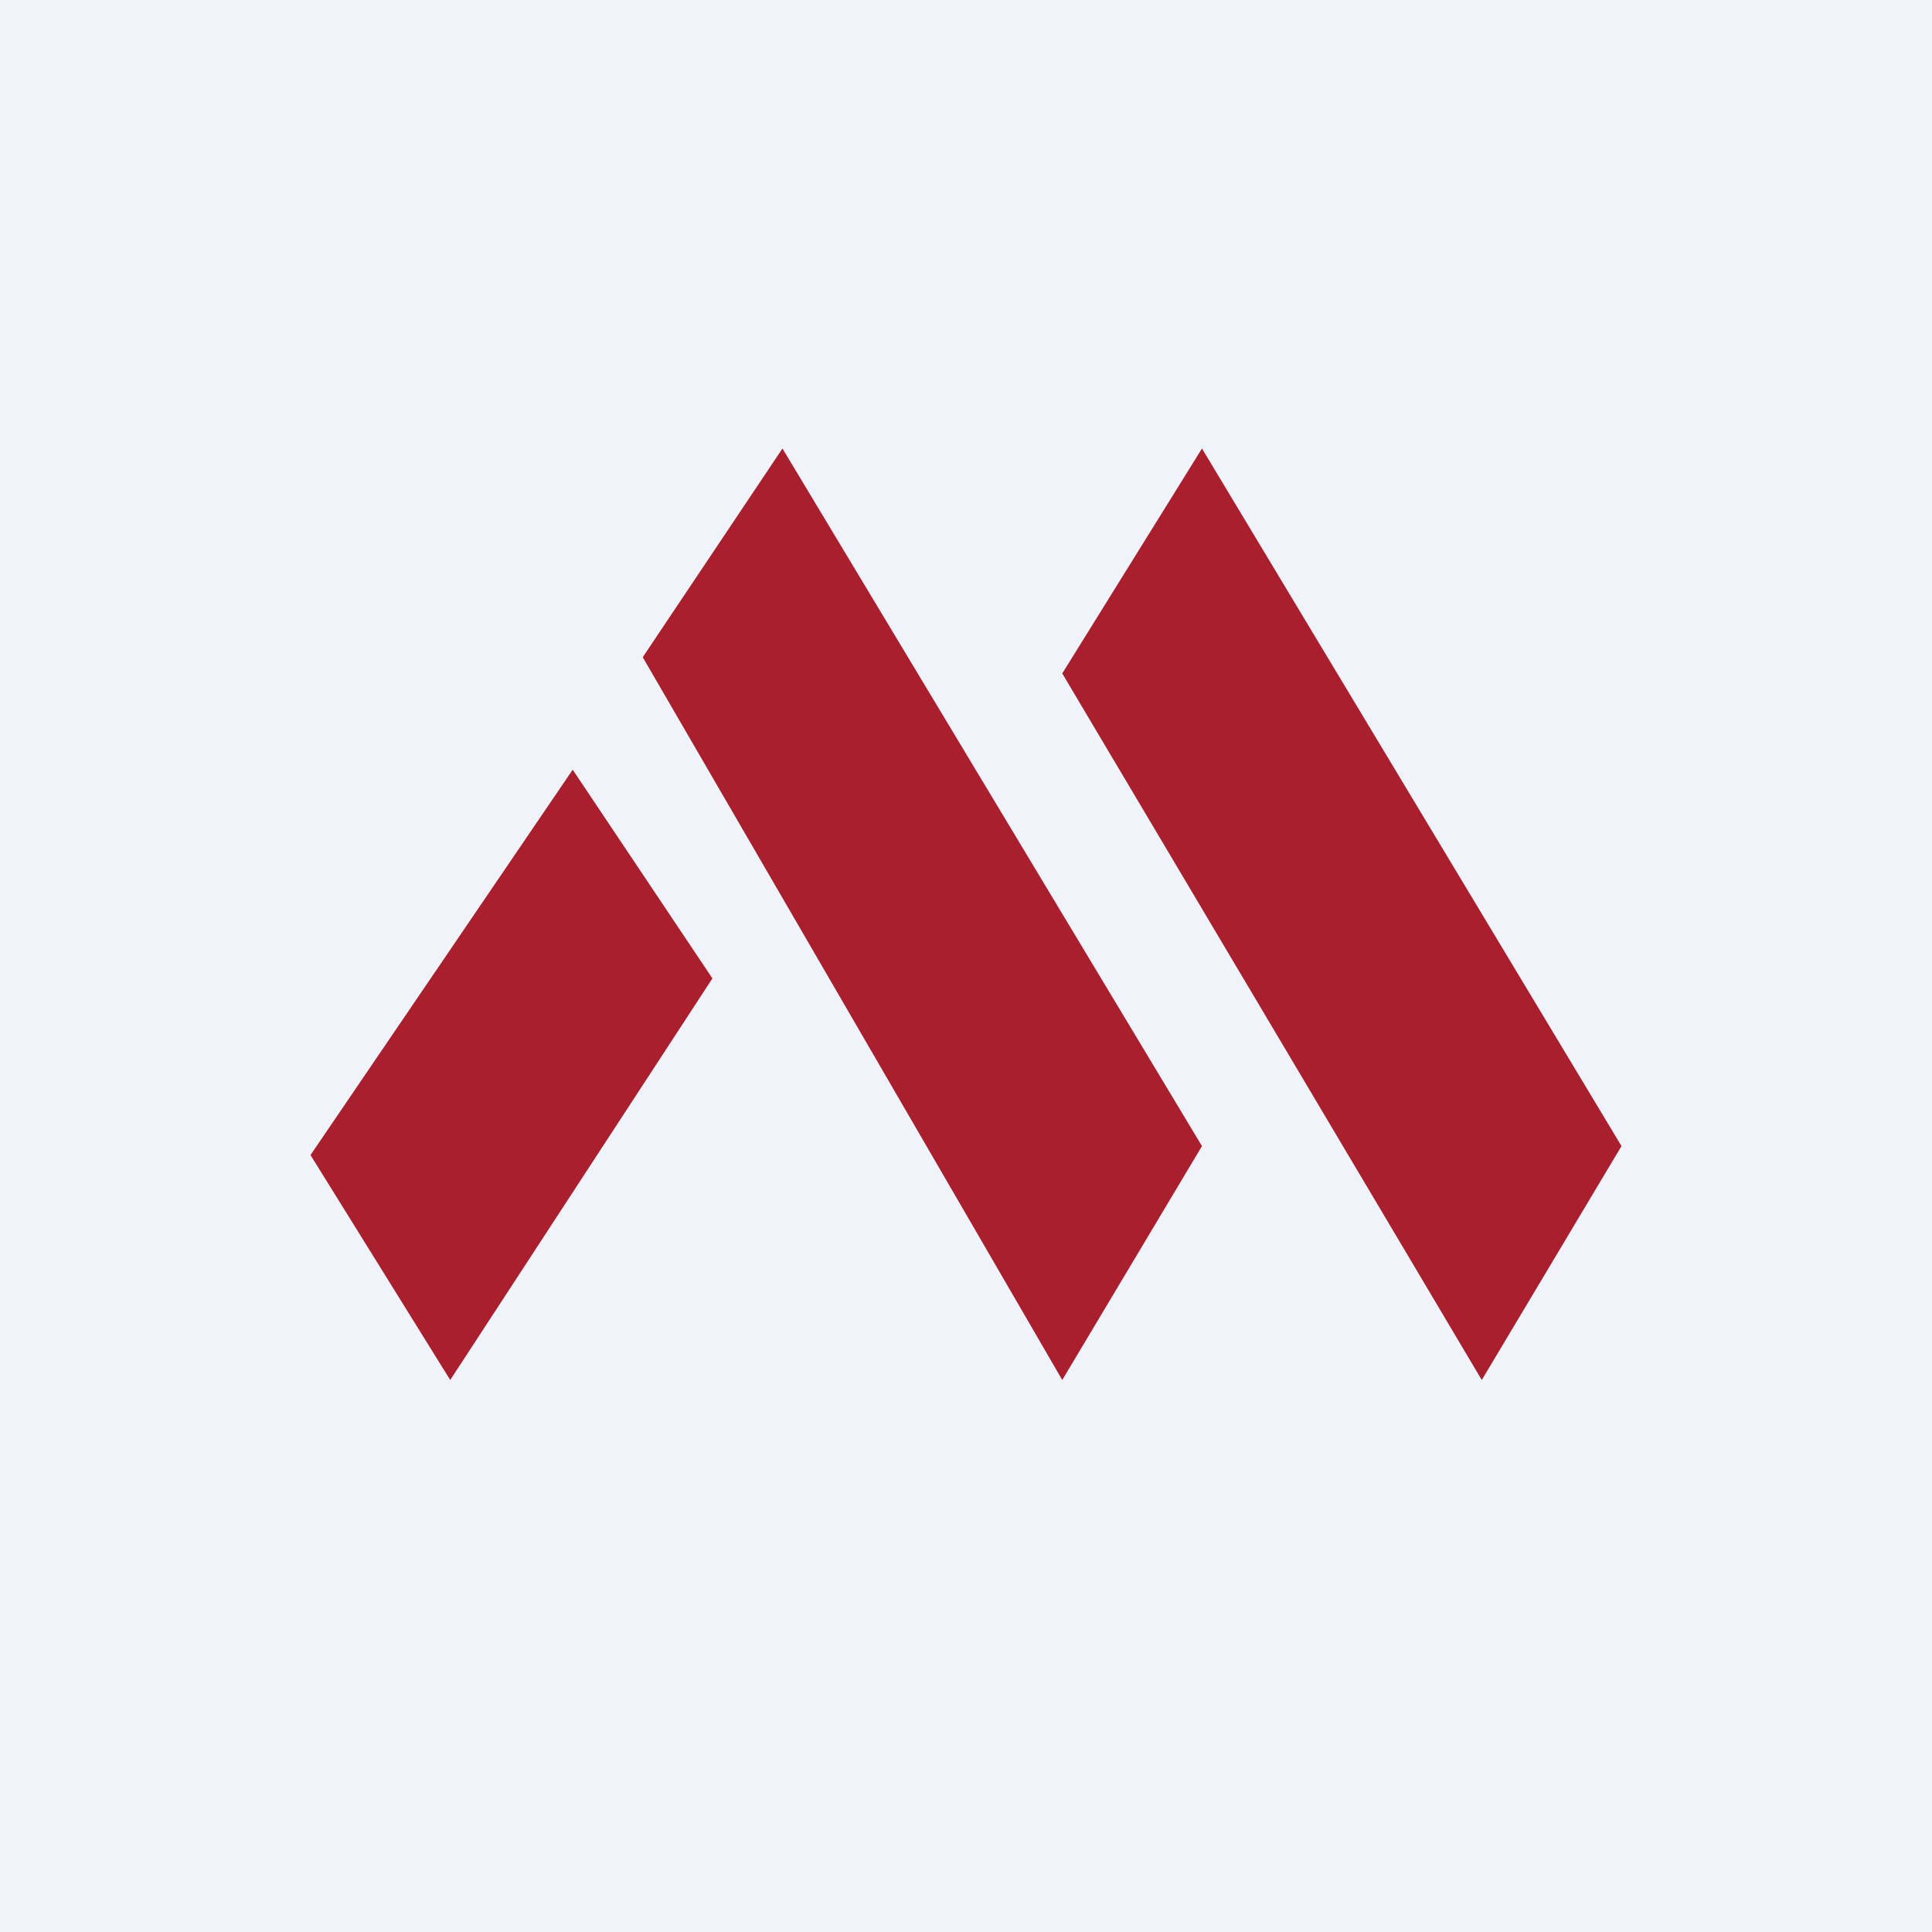 <!-- by TradingView --><svg width="56" height="56" viewBox="0 0 56 56" xmlns="http://www.w3.org/2000/svg"><path fill="#F0F3FA" d="M0 0h56v56H0z"/><path d="M9 33.48 13.05 40l7.6-11.64-4.05-6.05L9 33.48ZM18.63 19.05 22.68 13l12.16 20.22L30.79 40 18.63 19.05ZM30.79 19.52 34.84 13 47 33.22 42.95 40 30.79 19.52Z" fill="#AA1F2E"/></svg>